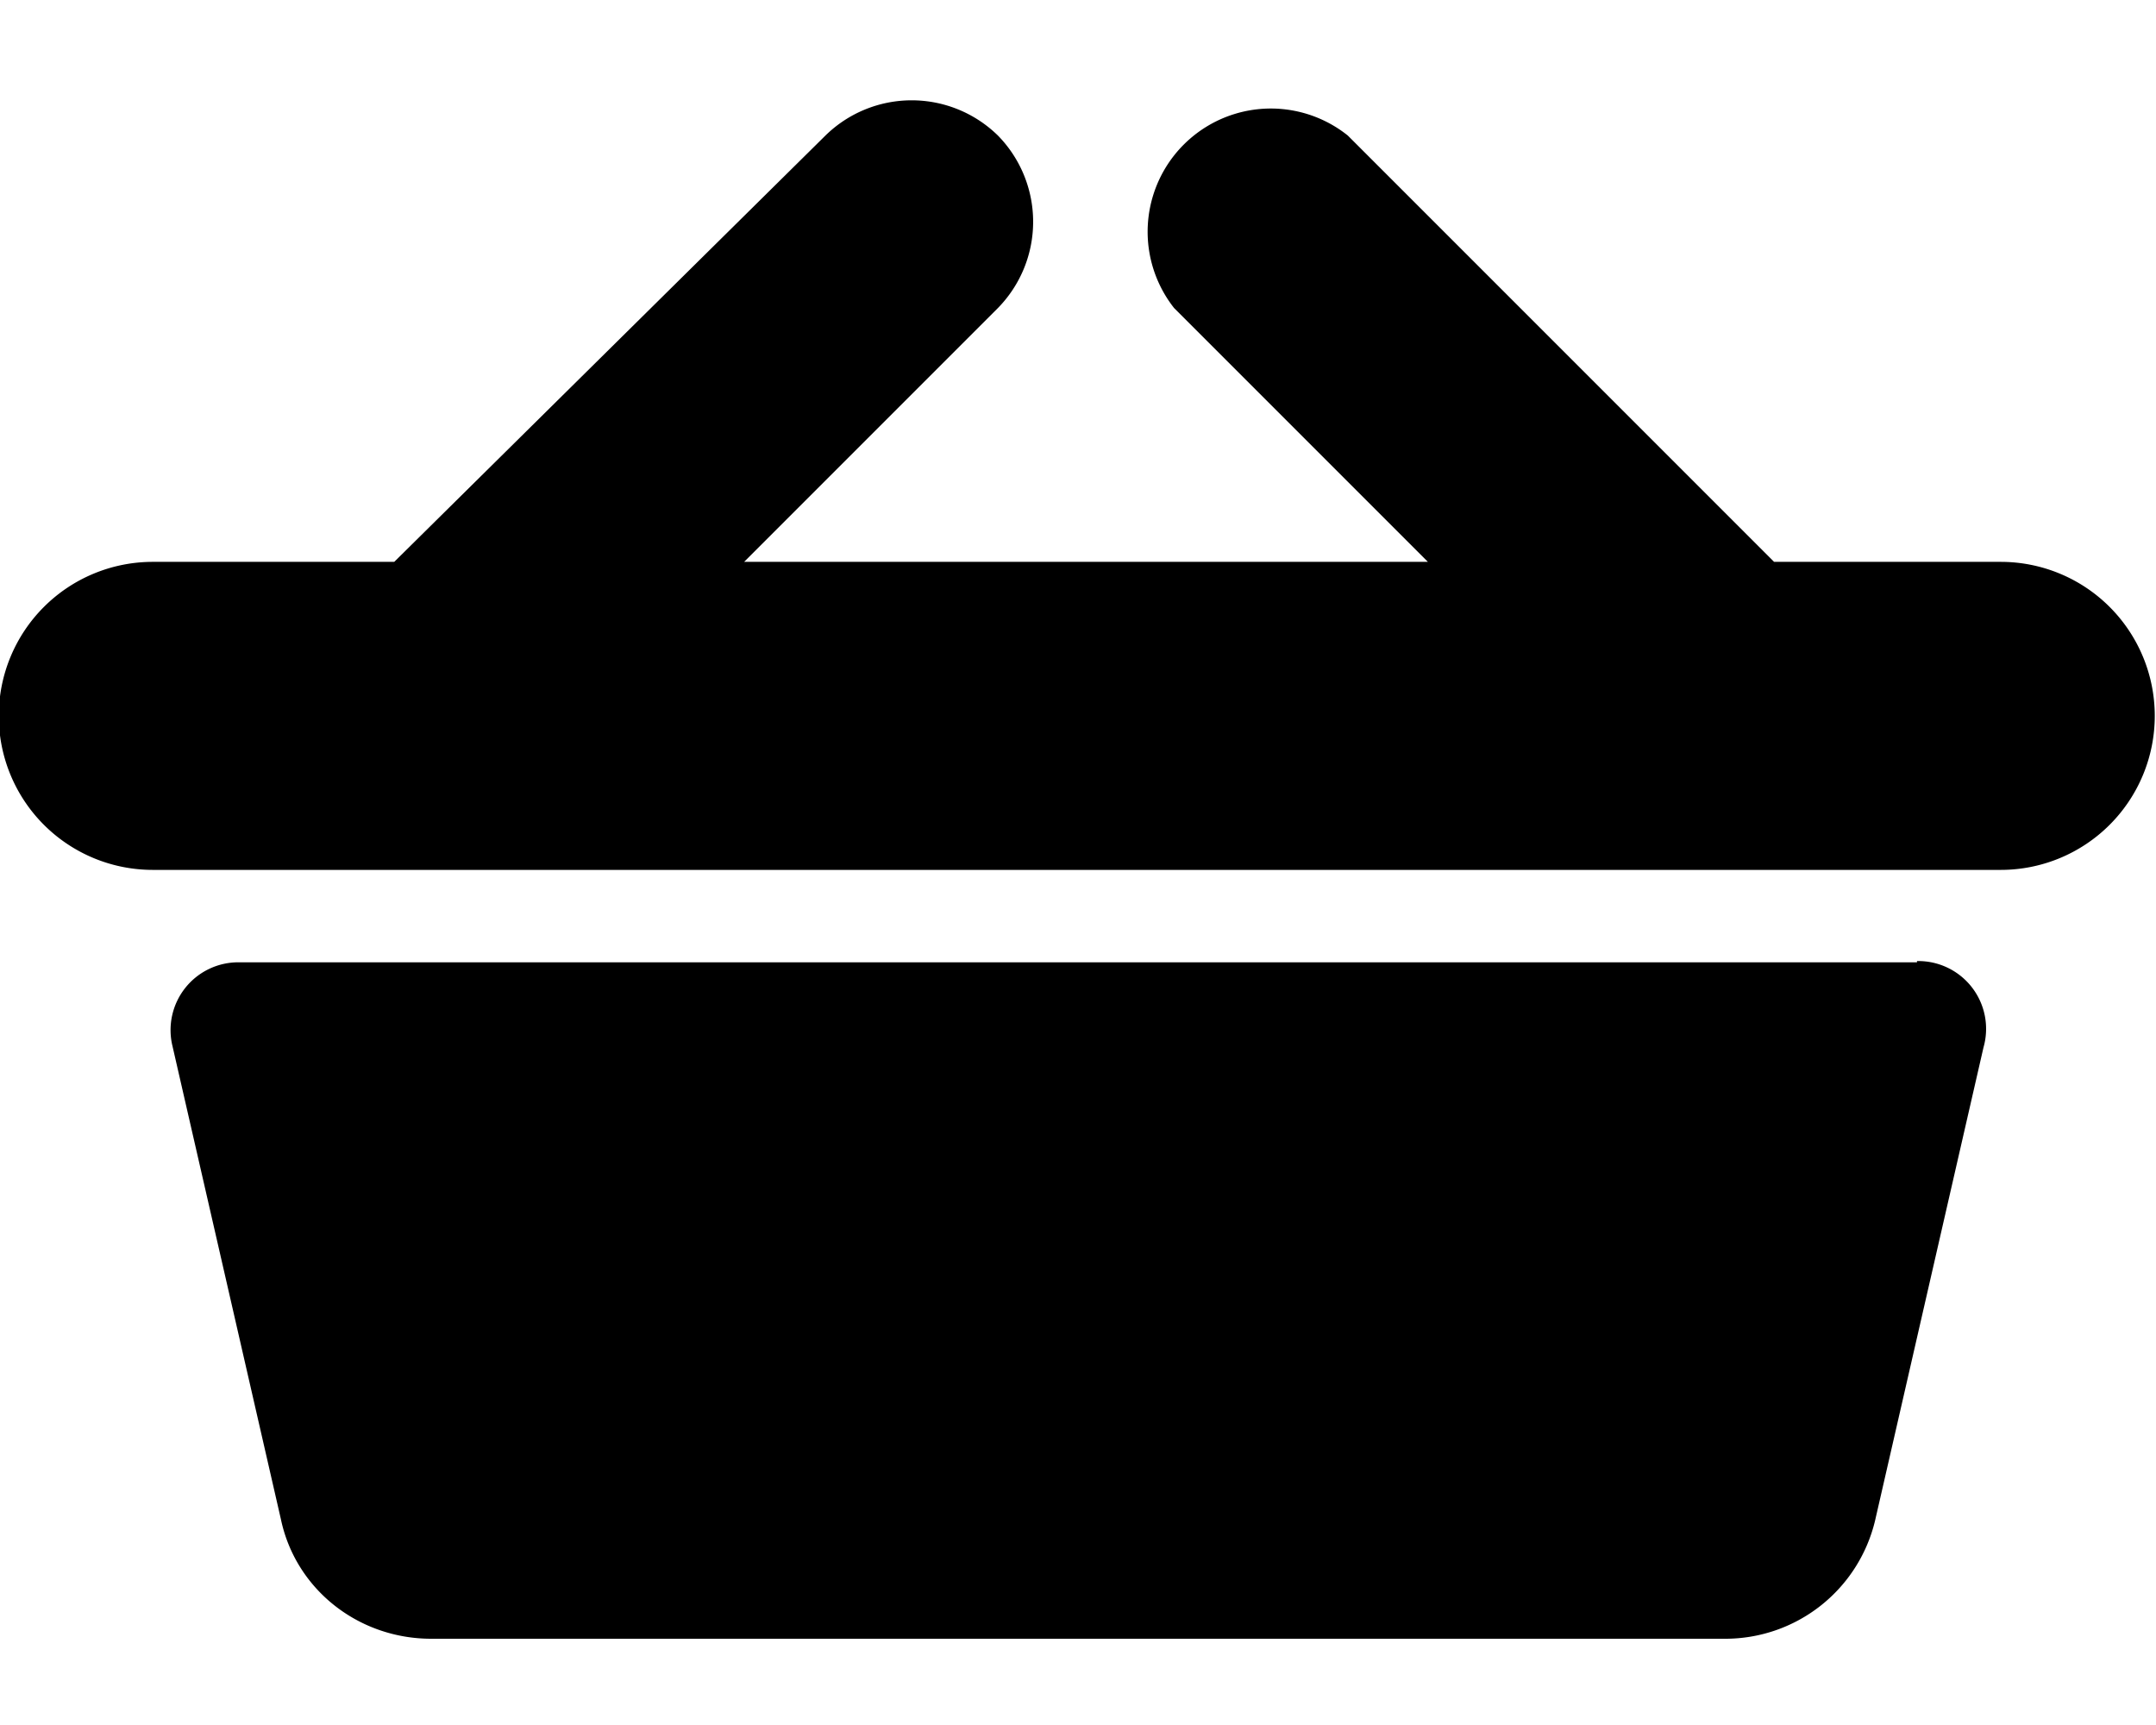 <svg xmlns="http://www.w3.org/2000/svg" viewBox="0 0 175 140"><path fill-rule="evenodd" d="M155.6 78a5.5 5.5 0 0 1 5.4 7l-8.8 38.4A12.5 12.5 0 0 1 140 133H35c-5.9 0-11-4-12.2-9.7L14 84.9a5.5 5.5 0 0 1 5.4-6.8h136.2zM81 11a10 10 0 0 1 0 14L60.4 45.6h55.5L95.3 25a10 10 0 0 1 14.1-14L144 45.6h18.4a12.5 12.5 0 1 1 0 25h-150a12.5 12.5 0 1 1 0-25H32L67 11a10 10 0 0 1 14 0z"/></svg>